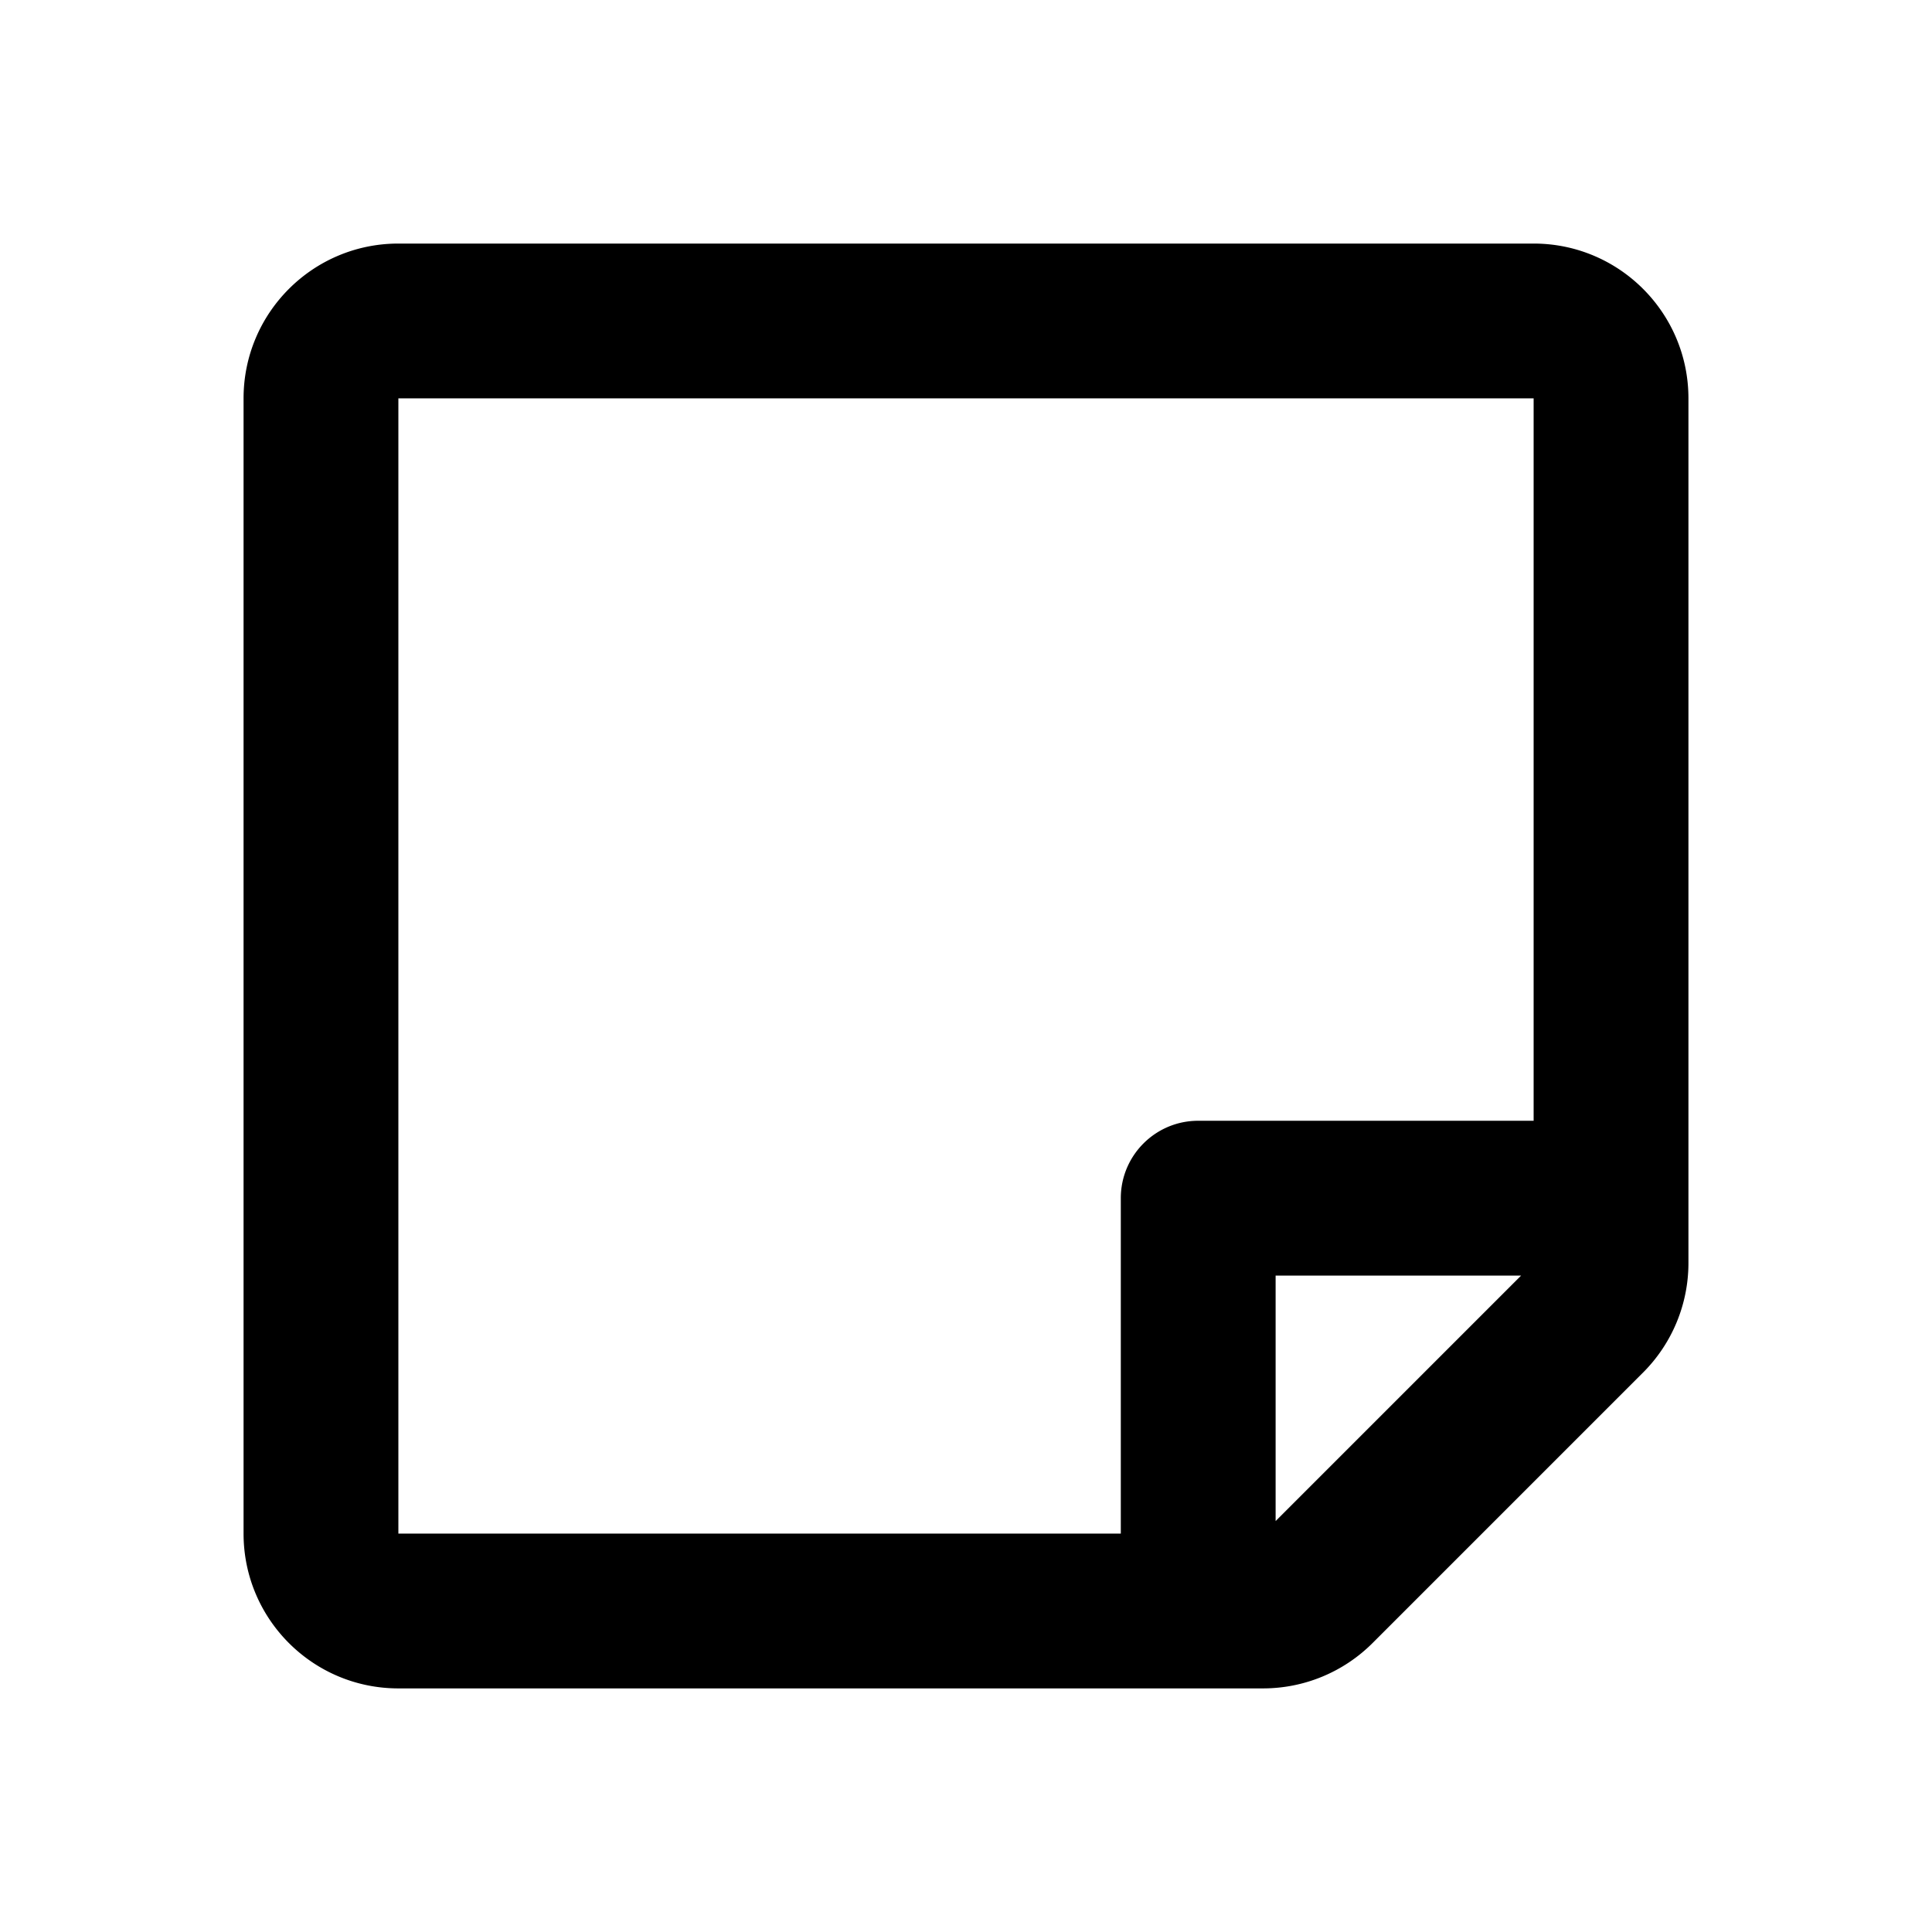 <svg xmlns="http://www.w3.org/2000/svg" width="100%" height="100%" viewBox="0 0 599.04 599.04"><path d="M523.52 391.626V123.52c0-26.51-21.49-48-48-48H123.52C97.01 75.52 75.52 97.01 75.52 123.52v351.988c0 26.51 21.49 48 48 48h268.118a48 48 0 0 0 33.941-14.059l83.882-83.882A48 48 0 0 0 523.52 391.626z m-128 80v-76.118h76.118L395.52 471.626zM475.52 123.52v223.988H371.52c-13.255 0-24 10.745-24 24v104H123.52V123.52h352z" /></svg>